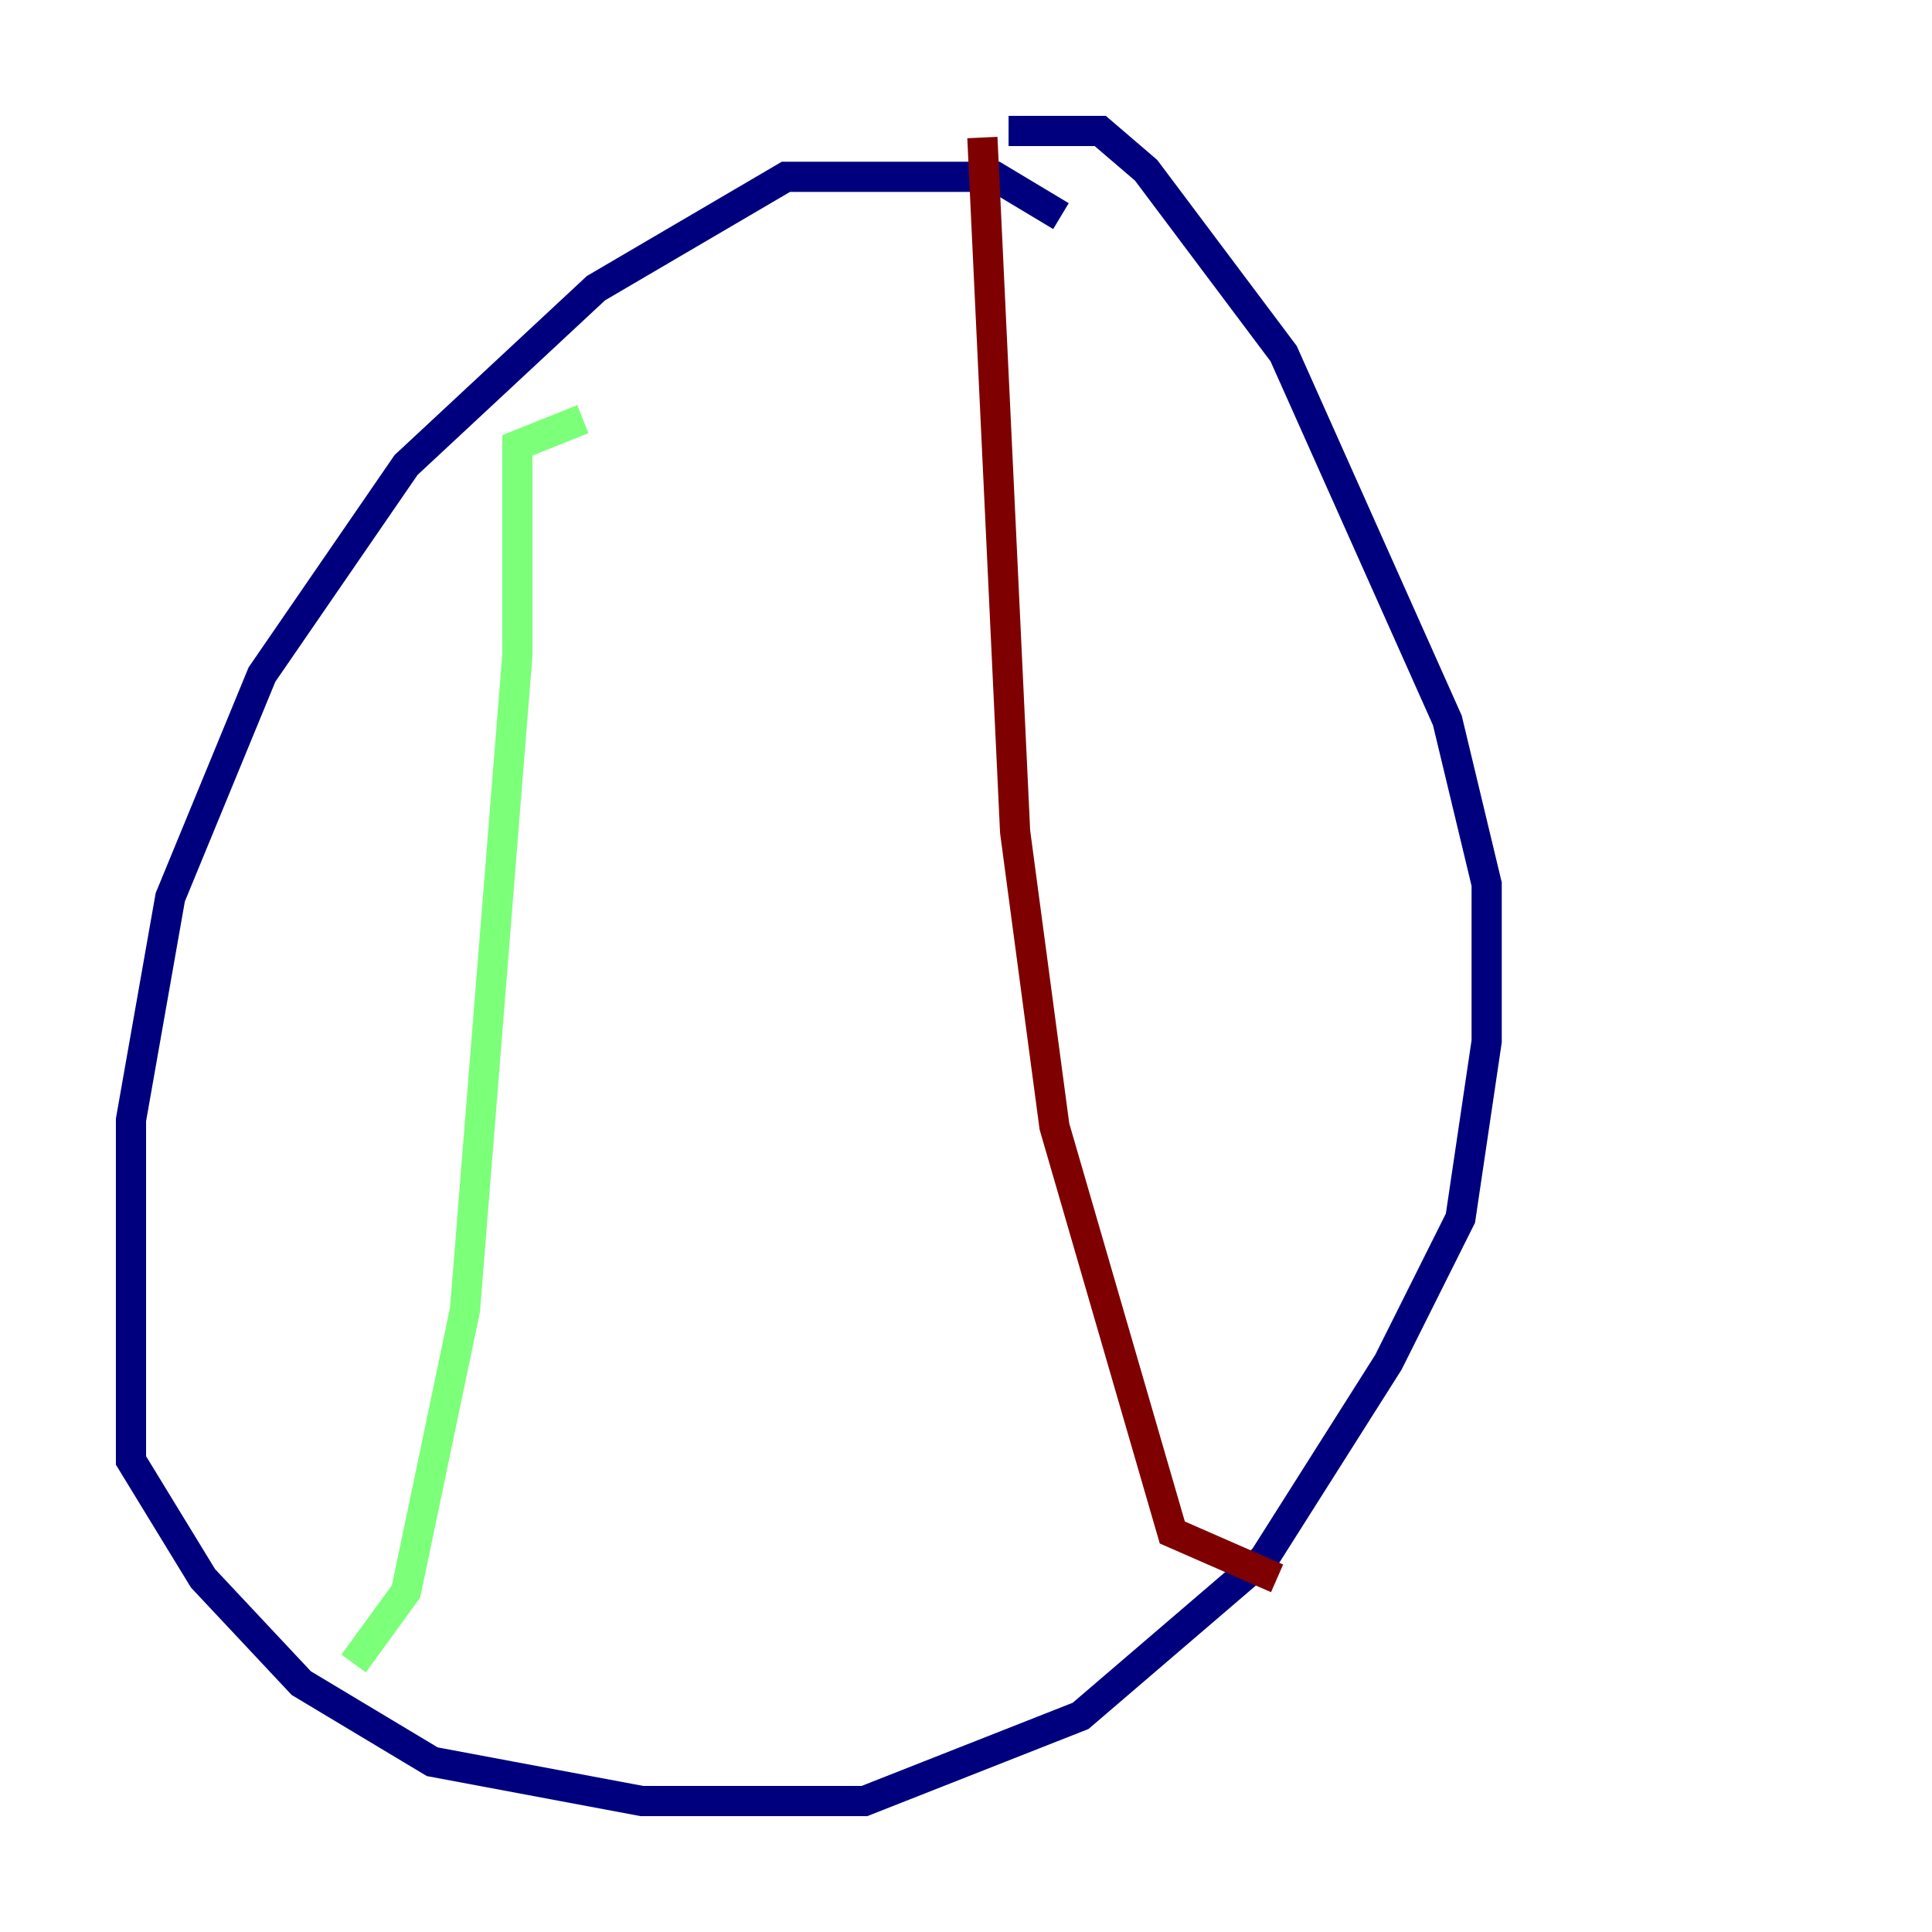 <?xml version="1.0" encoding="utf-8" ?>
<svg baseProfile="tiny" height="128" version="1.2" viewBox="0,0,128,128" width="128" xmlns="http://www.w3.org/2000/svg" xmlns:ev="http://www.w3.org/2001/xml-events" xmlns:xlink="http://www.w3.org/1999/xlink"><defs /><polyline fill="none" points="70.291,14.319 65.953,11.715 52.068,11.715 39.485,19.091 26.902,30.807 17.356,44.691 11.281,59.444 8.678,74.197 8.678,96.759 13.451,104.57 19.959,111.512 28.637,116.719 42.522,119.322 57.275,119.322 71.593,113.681 83.742,103.268 91.986,90.251 96.759,80.705 98.495,68.99 98.495,58.576 95.891,47.729 85.044,23.43 75.932,11.281 72.895,8.678 66.82,8.678" stroke="#00007f" stroke-width="2" /><polyline fill="none" points="38.617,27.77 34.278,29.505 34.278,43.39 30.807,86.78 26.902,105.437 23.43,110.21" stroke="#7cff79" stroke-width="2" /><polyline fill="none" points="65.085,9.112 67.254,55.105 69.858,74.63 77.668,101.532 84.61,104.57" stroke="#7f0000" stroke-width="2" /></svg>